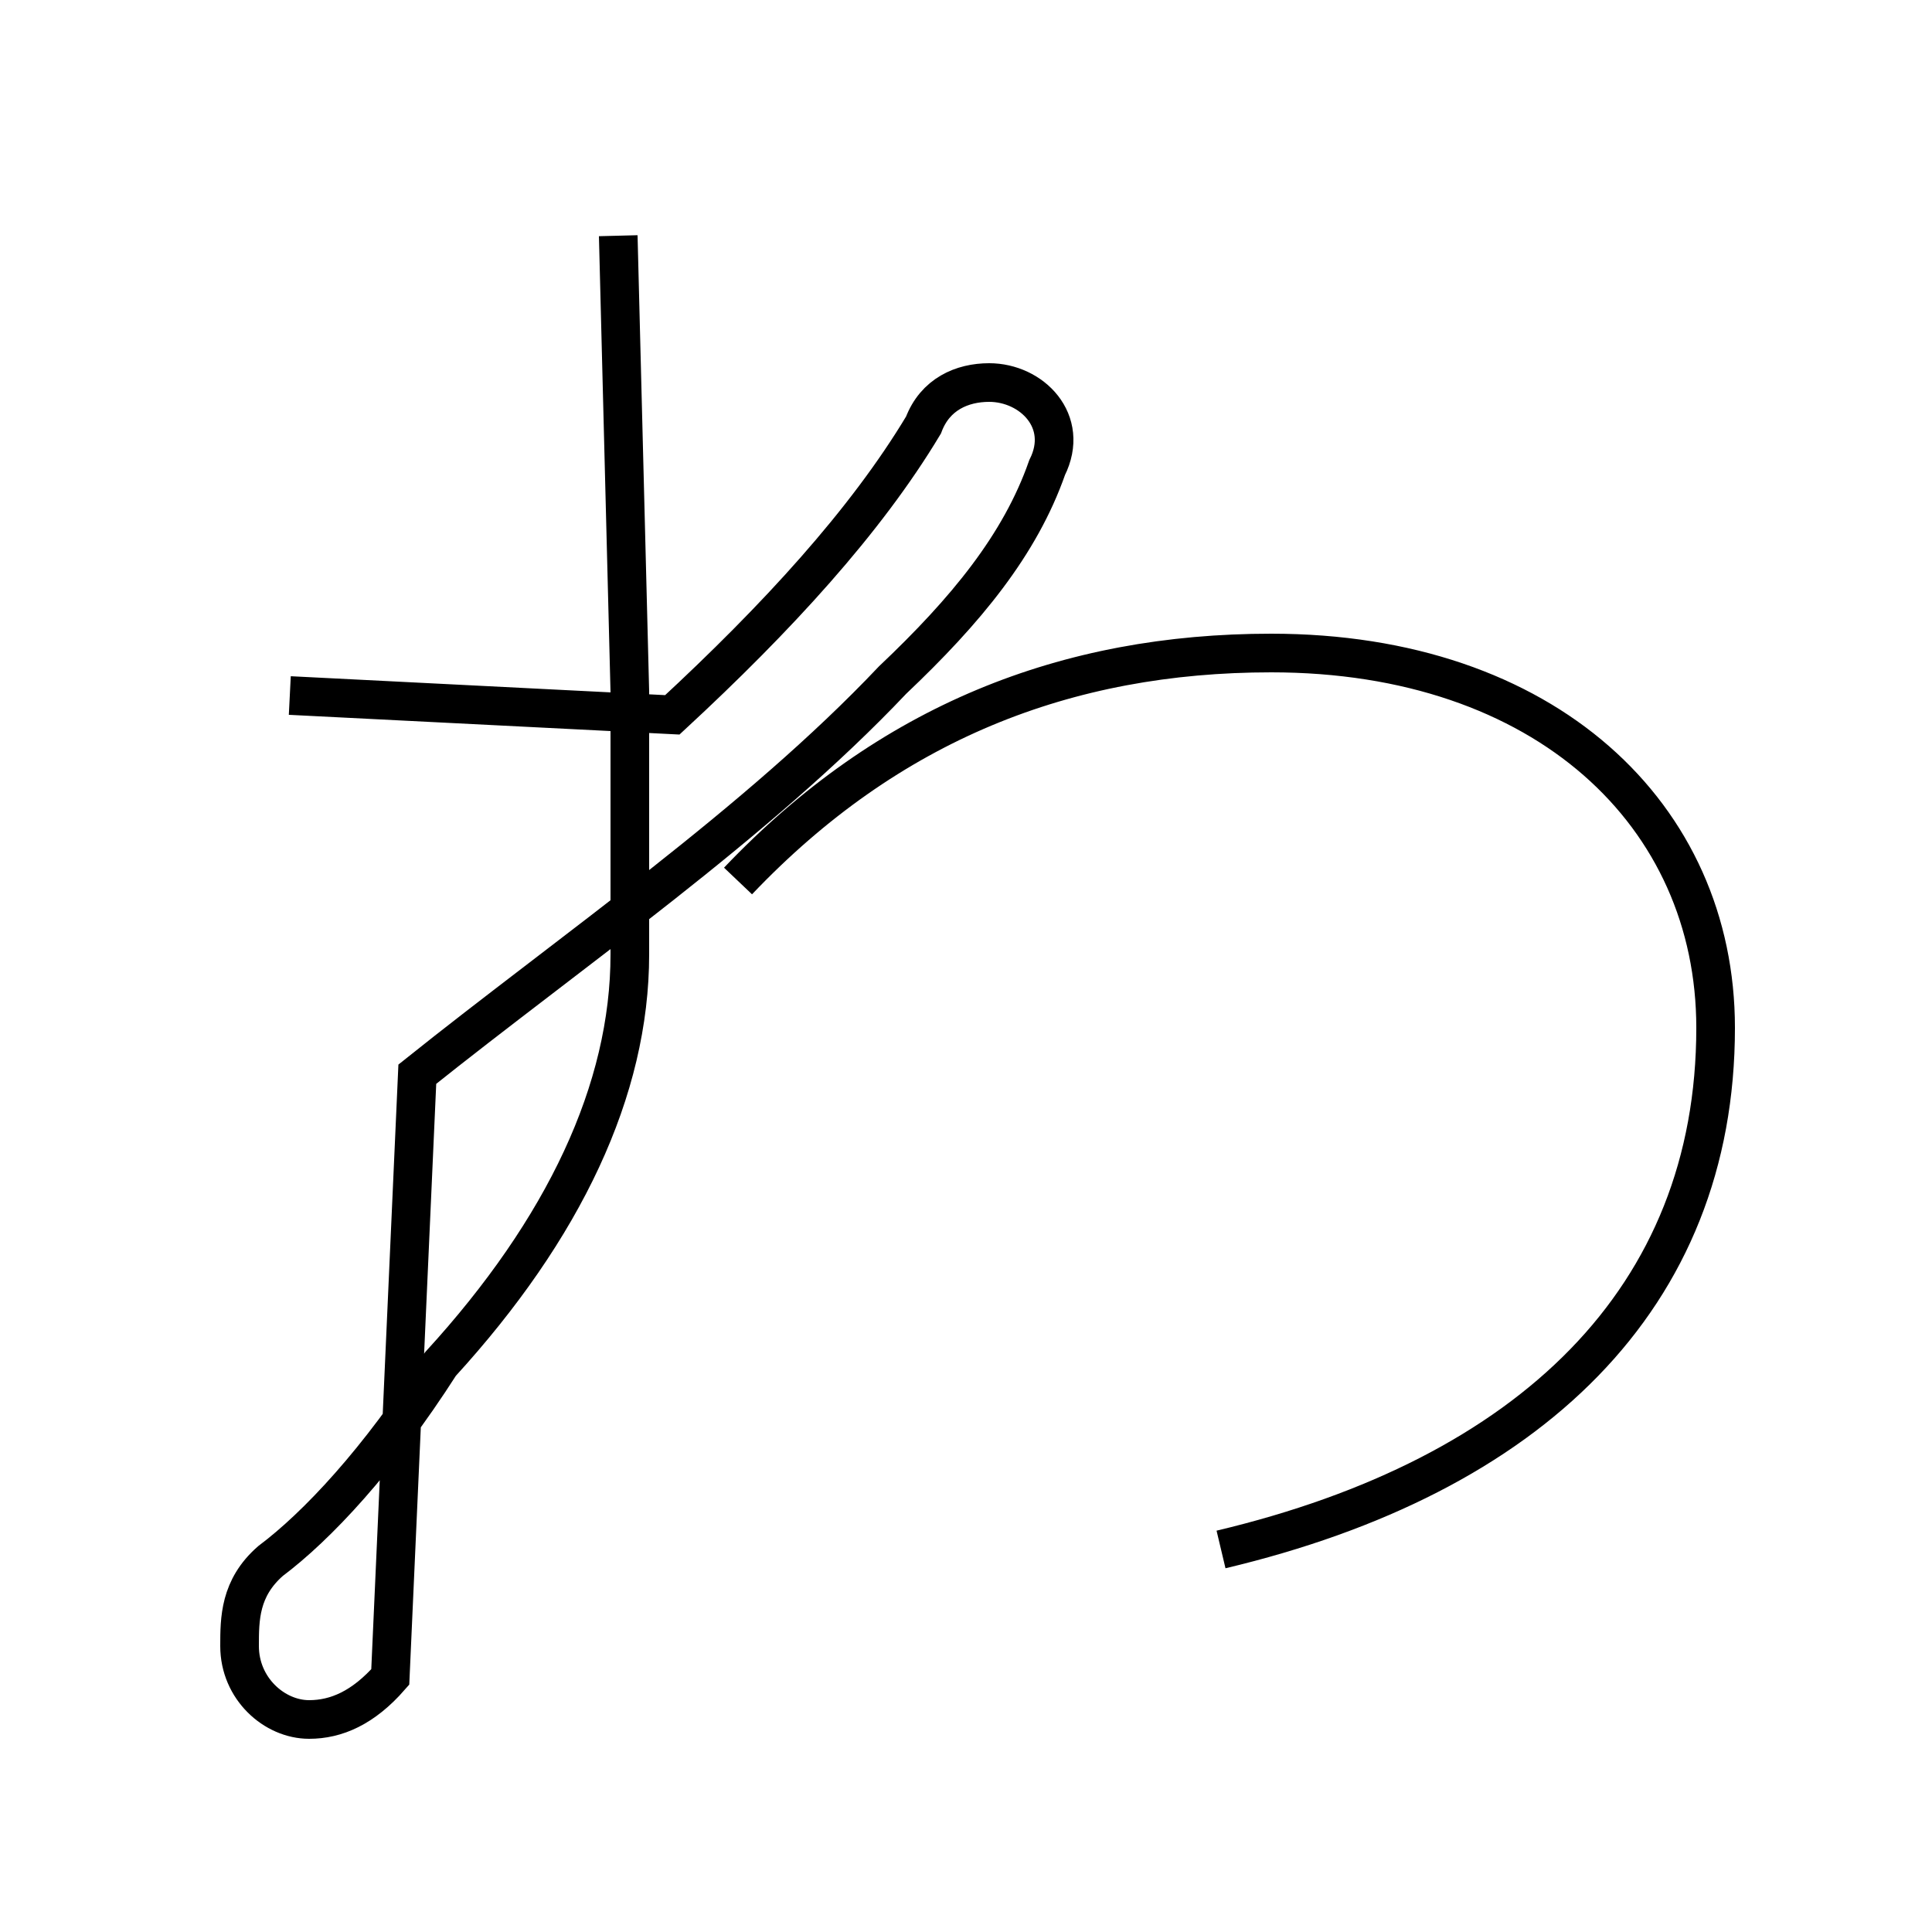 <?xml version='1.0' encoding='utf8'?>
<svg viewBox="0.0 -44.0 50.0 50.0" version="1.1" xmlns="http://www.w3.org/2000/svg">
<rect x="0.0" y="-44.0" width="50.0" height="50.0" fill="#808080" stroke="none"/>
<rect x="-1000" y="-1000" width="2000" height="2000" stroke="white" fill="white"/>
<g style="fill:none; stroke:#000000;  stroke-width:1">
<path d="M 16.0 37.9 L 16.3 26.1 C 16.3 23.1 16.3 21.2 16.3 19.3 C 16.3 15.8 14.6 12.2 11.4 8.7 C 9.8 6.2 8.2 4.5 7.0 3.6 C 6.2 2.9 6.2 2.1 6.2 1.4 C 6.2 0.3 7.1 -0.5 8.0 -0.5 C 8.7 -0.5 9.4 -0.2 10.1 0.6 L 10.8 16.2 C 14.8 19.4 19.6 22.7 23.1 26.4 C 25.0 28.2 26.4 29.9 27.1 31.9 C 27.7 33.1 26.7 34.1 25.6 34.1 C 24.9 34.1 24.2 33.8 23.9 33.0 C 22.4 30.5 20.1 28.0 17.4 25.5 L 7.5 26.0 M 31.6 3.9 C 39.6 5.8 44.4 10.4 44.4 17.4 C 44.4 22.9 40.0 27.1 32.9 27.1 C 27.6 27.1 23.0 25.3 19.1 21.2 " transform="scale(1, -1)" />
</g>
</svg>